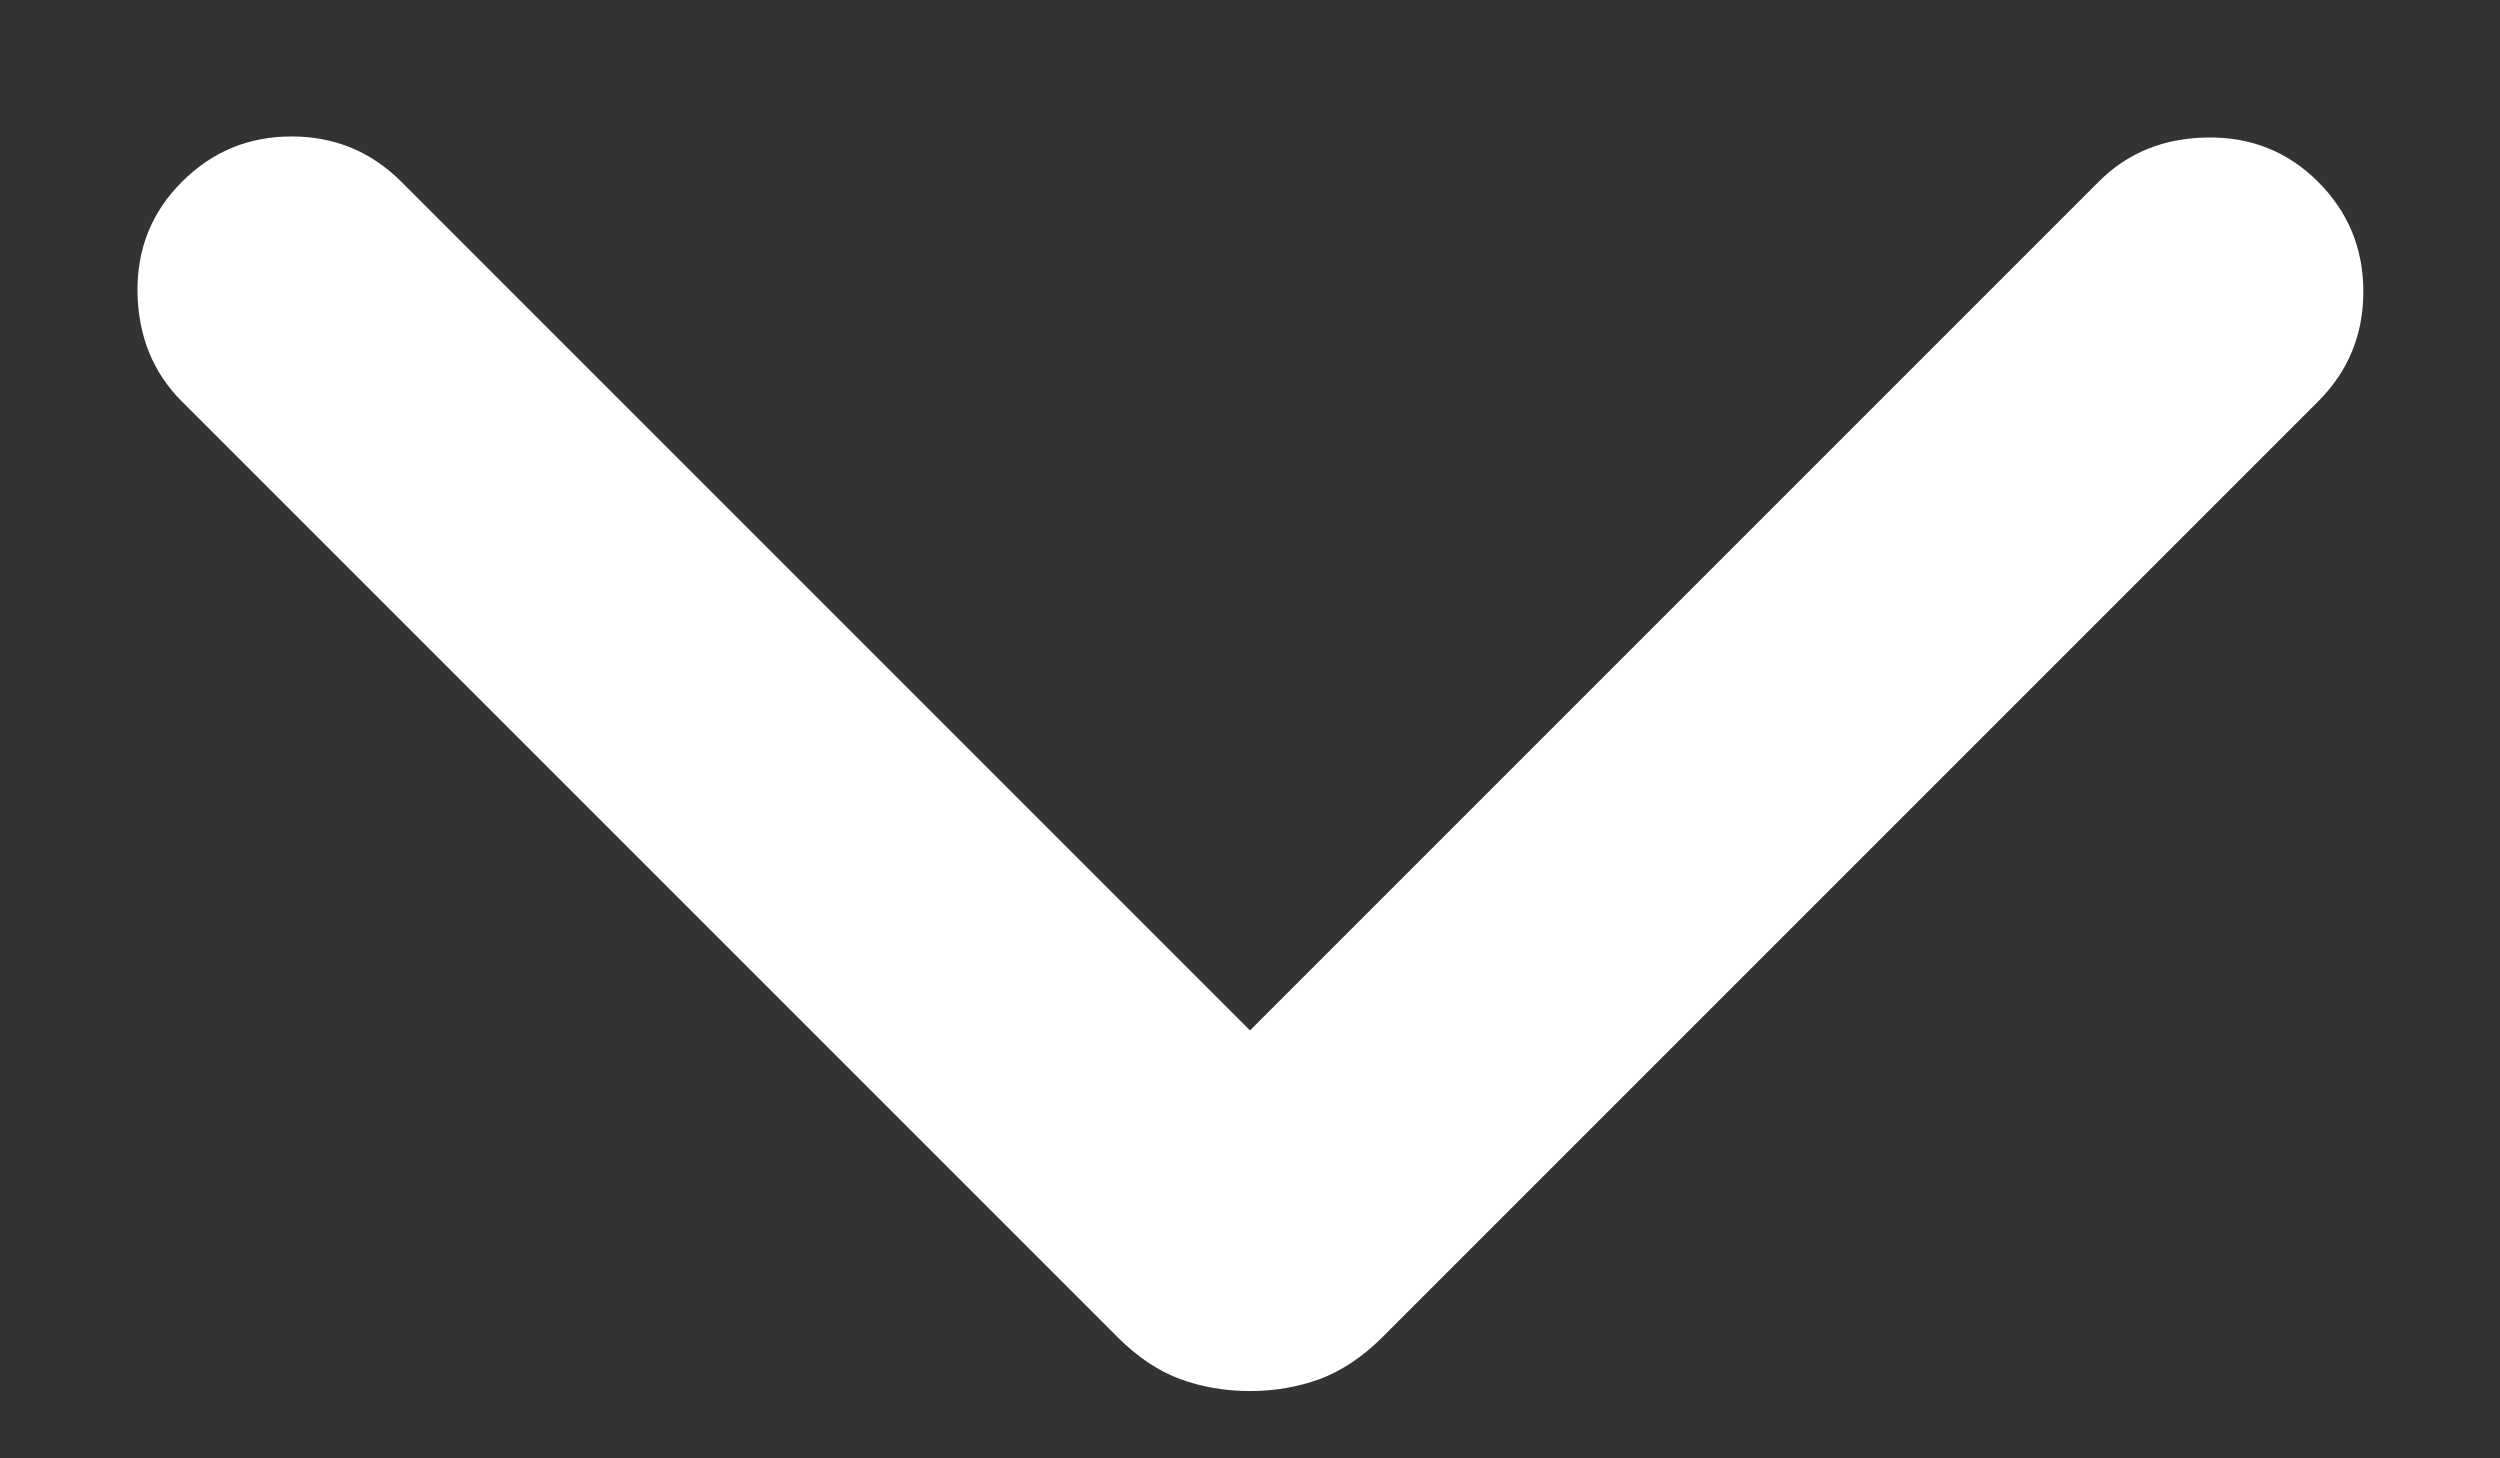 <svg width="12" height="7" viewBox="0 0 12 7" fill="none" xmlns="http://www.w3.org/2000/svg">
<rect x="0" y="0" width="12" height="7" fill="#333333" stroke="none"/>
<path d="M6 6.677C5.879 6.677 5.767 6.657 5.663 6.619C5.559 6.58 5.461 6.514 5.367 6.421L0.873 1.927C0.734 1.788 0.664 1.614 0.66 1.404C0.657 1.195 0.728 1.018 0.873 0.873C1.018 0.728 1.193 0.655 1.4 0.655C1.606 0.655 1.782 0.728 1.927 0.873L6 4.946L10.073 0.873C10.211 0.734 10.385 0.663 10.595 0.66C10.805 0.657 10.982 0.728 11.127 0.873C11.272 1.018 11.344 1.193 11.344 1.4C11.344 1.606 11.272 1.782 11.127 1.927L6.633 6.421C6.539 6.514 6.44 6.58 6.336 6.619C6.232 6.657 6.12 6.677 6 6.677Z" fill="white"/>
</svg>
